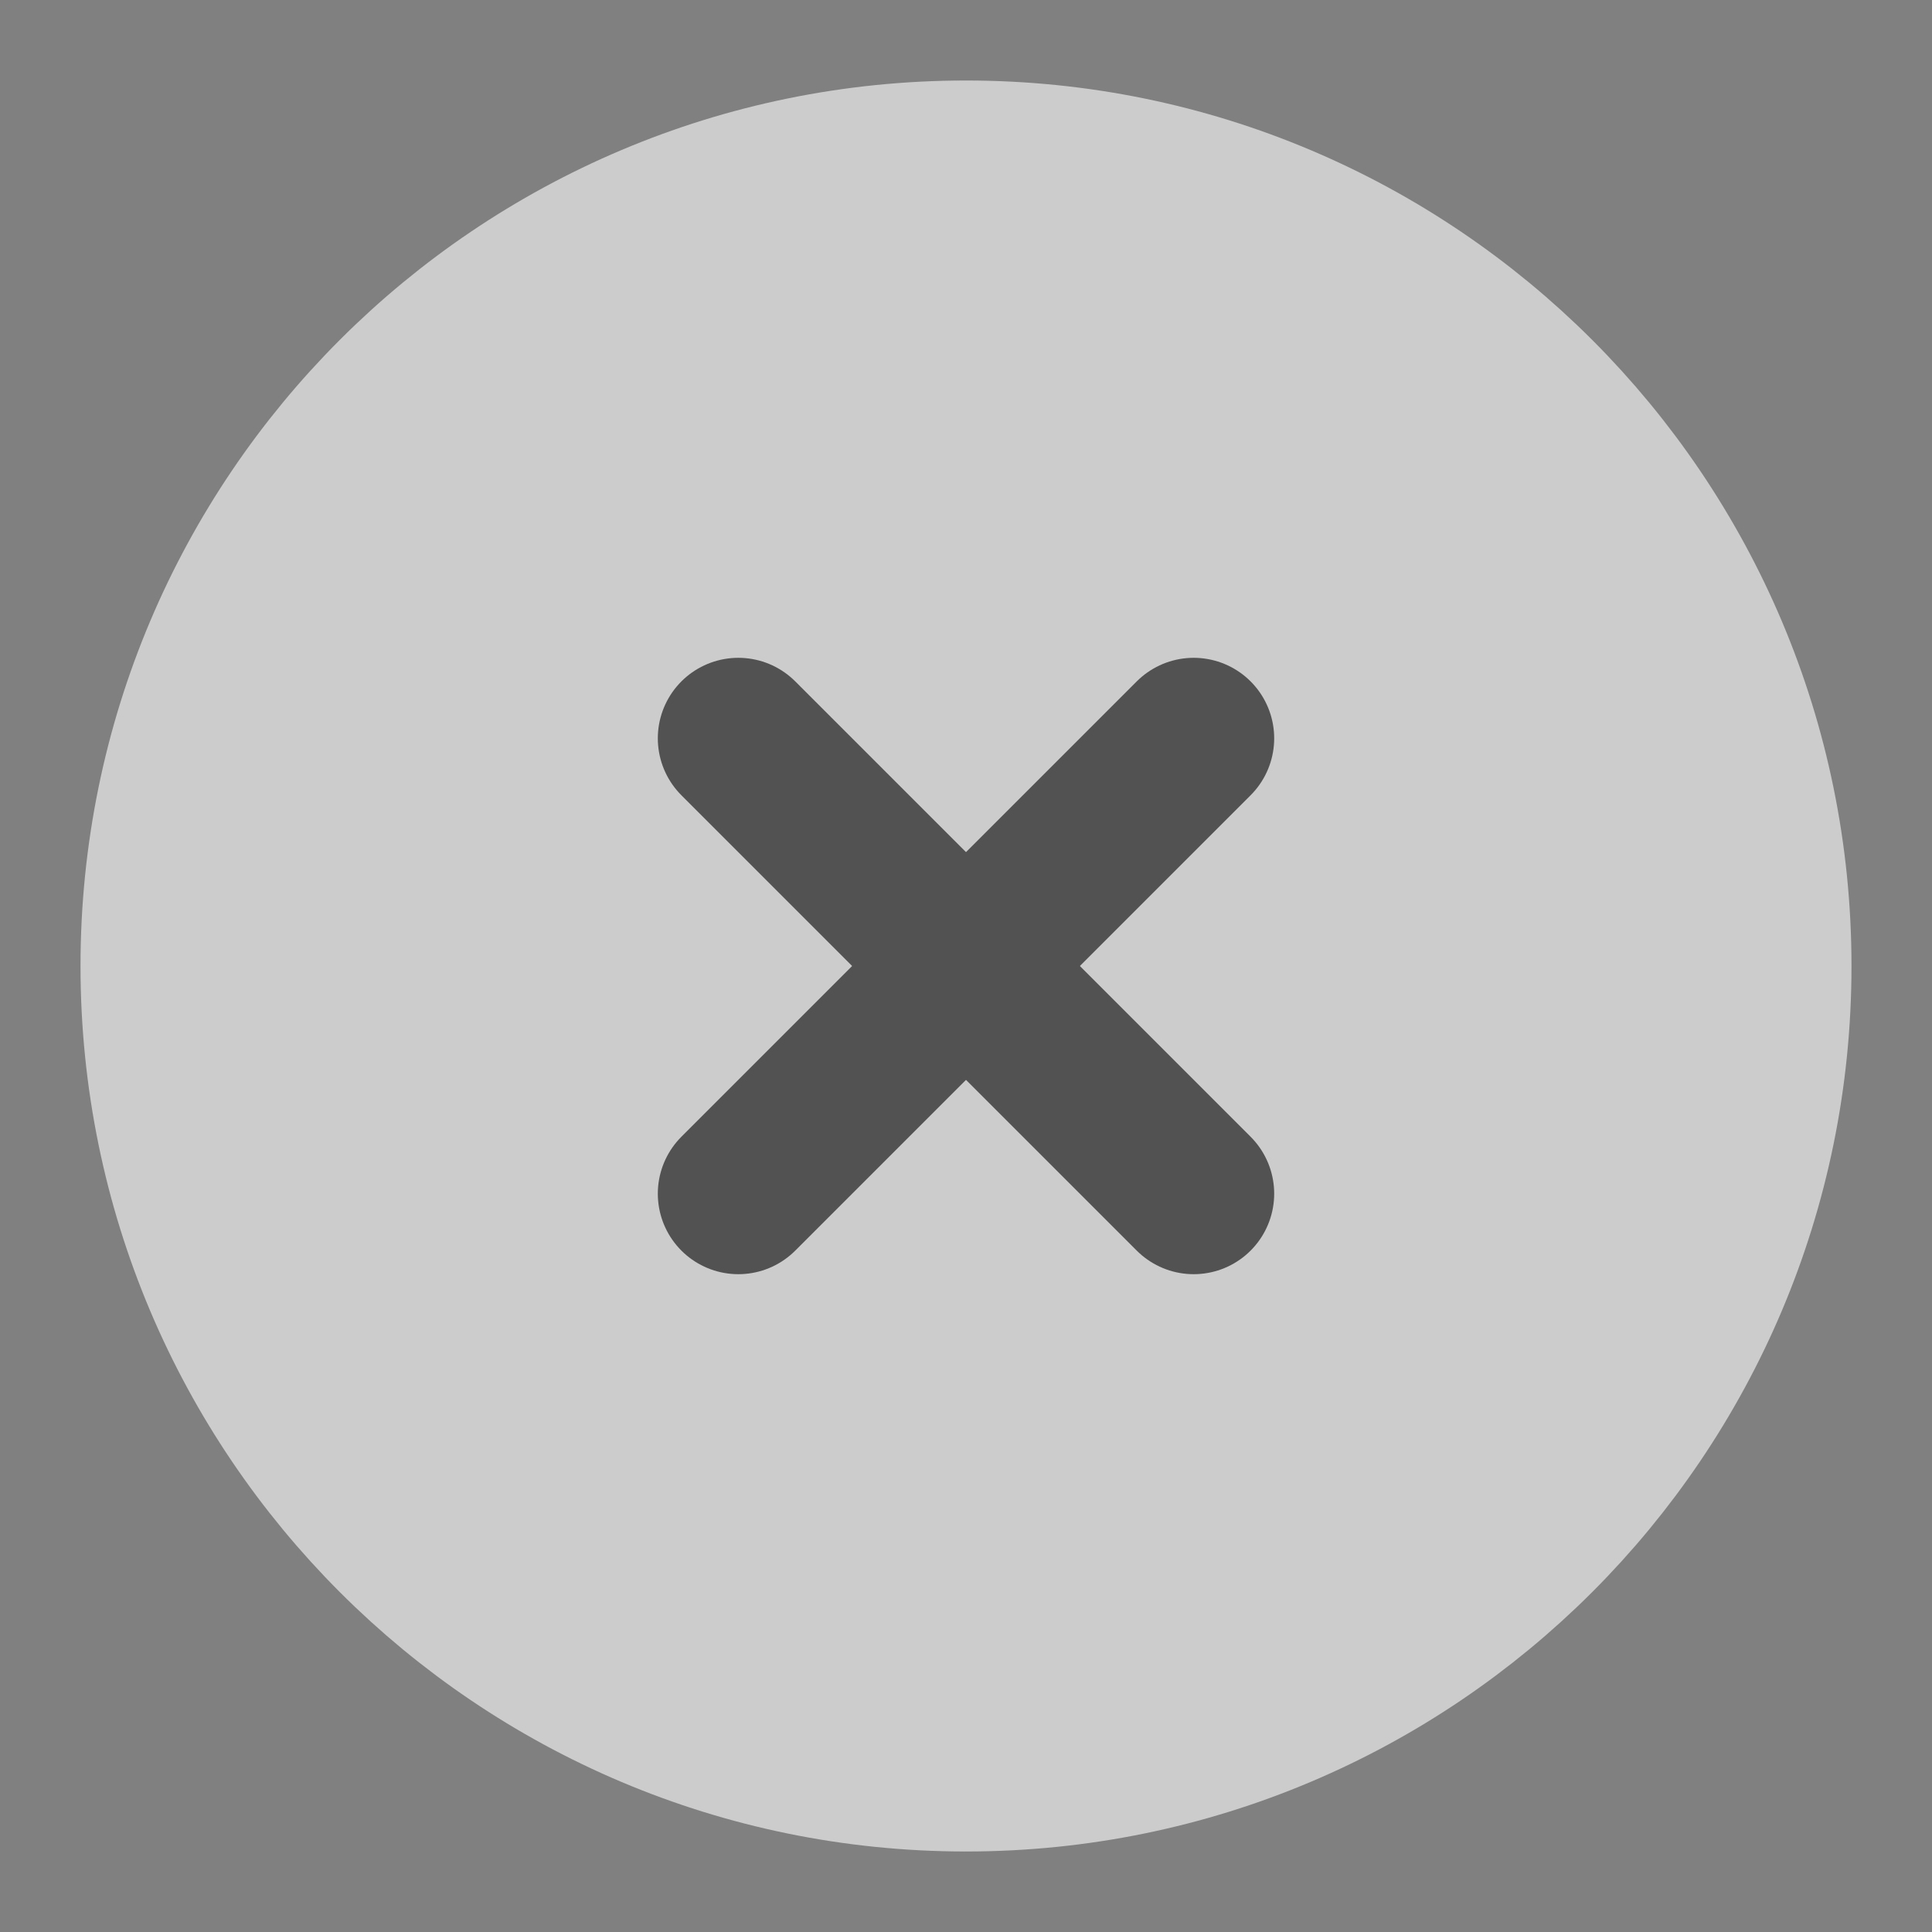 <svg width="32" height="32" viewBox="0 0 32 32" fill="none" xmlns="http://www.w3.org/2000/svg">
<rect x="0" y="0" width="32" height="32" fill="#808080" stroke="none"/>
<g opacity="0.6">
<path d="M32 0H0V32H32V0Z" fill="white" fill-opacity="0.01"/>
<path d="M16 29.333C23.364 29.333 29.333 23.364 29.333 16C29.333 8.636 23.364 2.667 16 2.667C8.636 2.667 2.667 8.636 2.667 16C2.667 23.364 8.636 29.333 16 29.333Z" fill="white" stroke="white" stroke-width="2.667" stroke-linejoin="round"/>
<path d="M19.771 12.229L12.229 19.771" stroke="#333333" stroke-width="2.667" stroke-linecap="round" stroke-linejoin="round"/>
<path d="M12.229 12.229L19.771 19.771" stroke="#333333" stroke-width="2.667" stroke-linecap="round" stroke-linejoin="round"/>
</g>
</svg>
